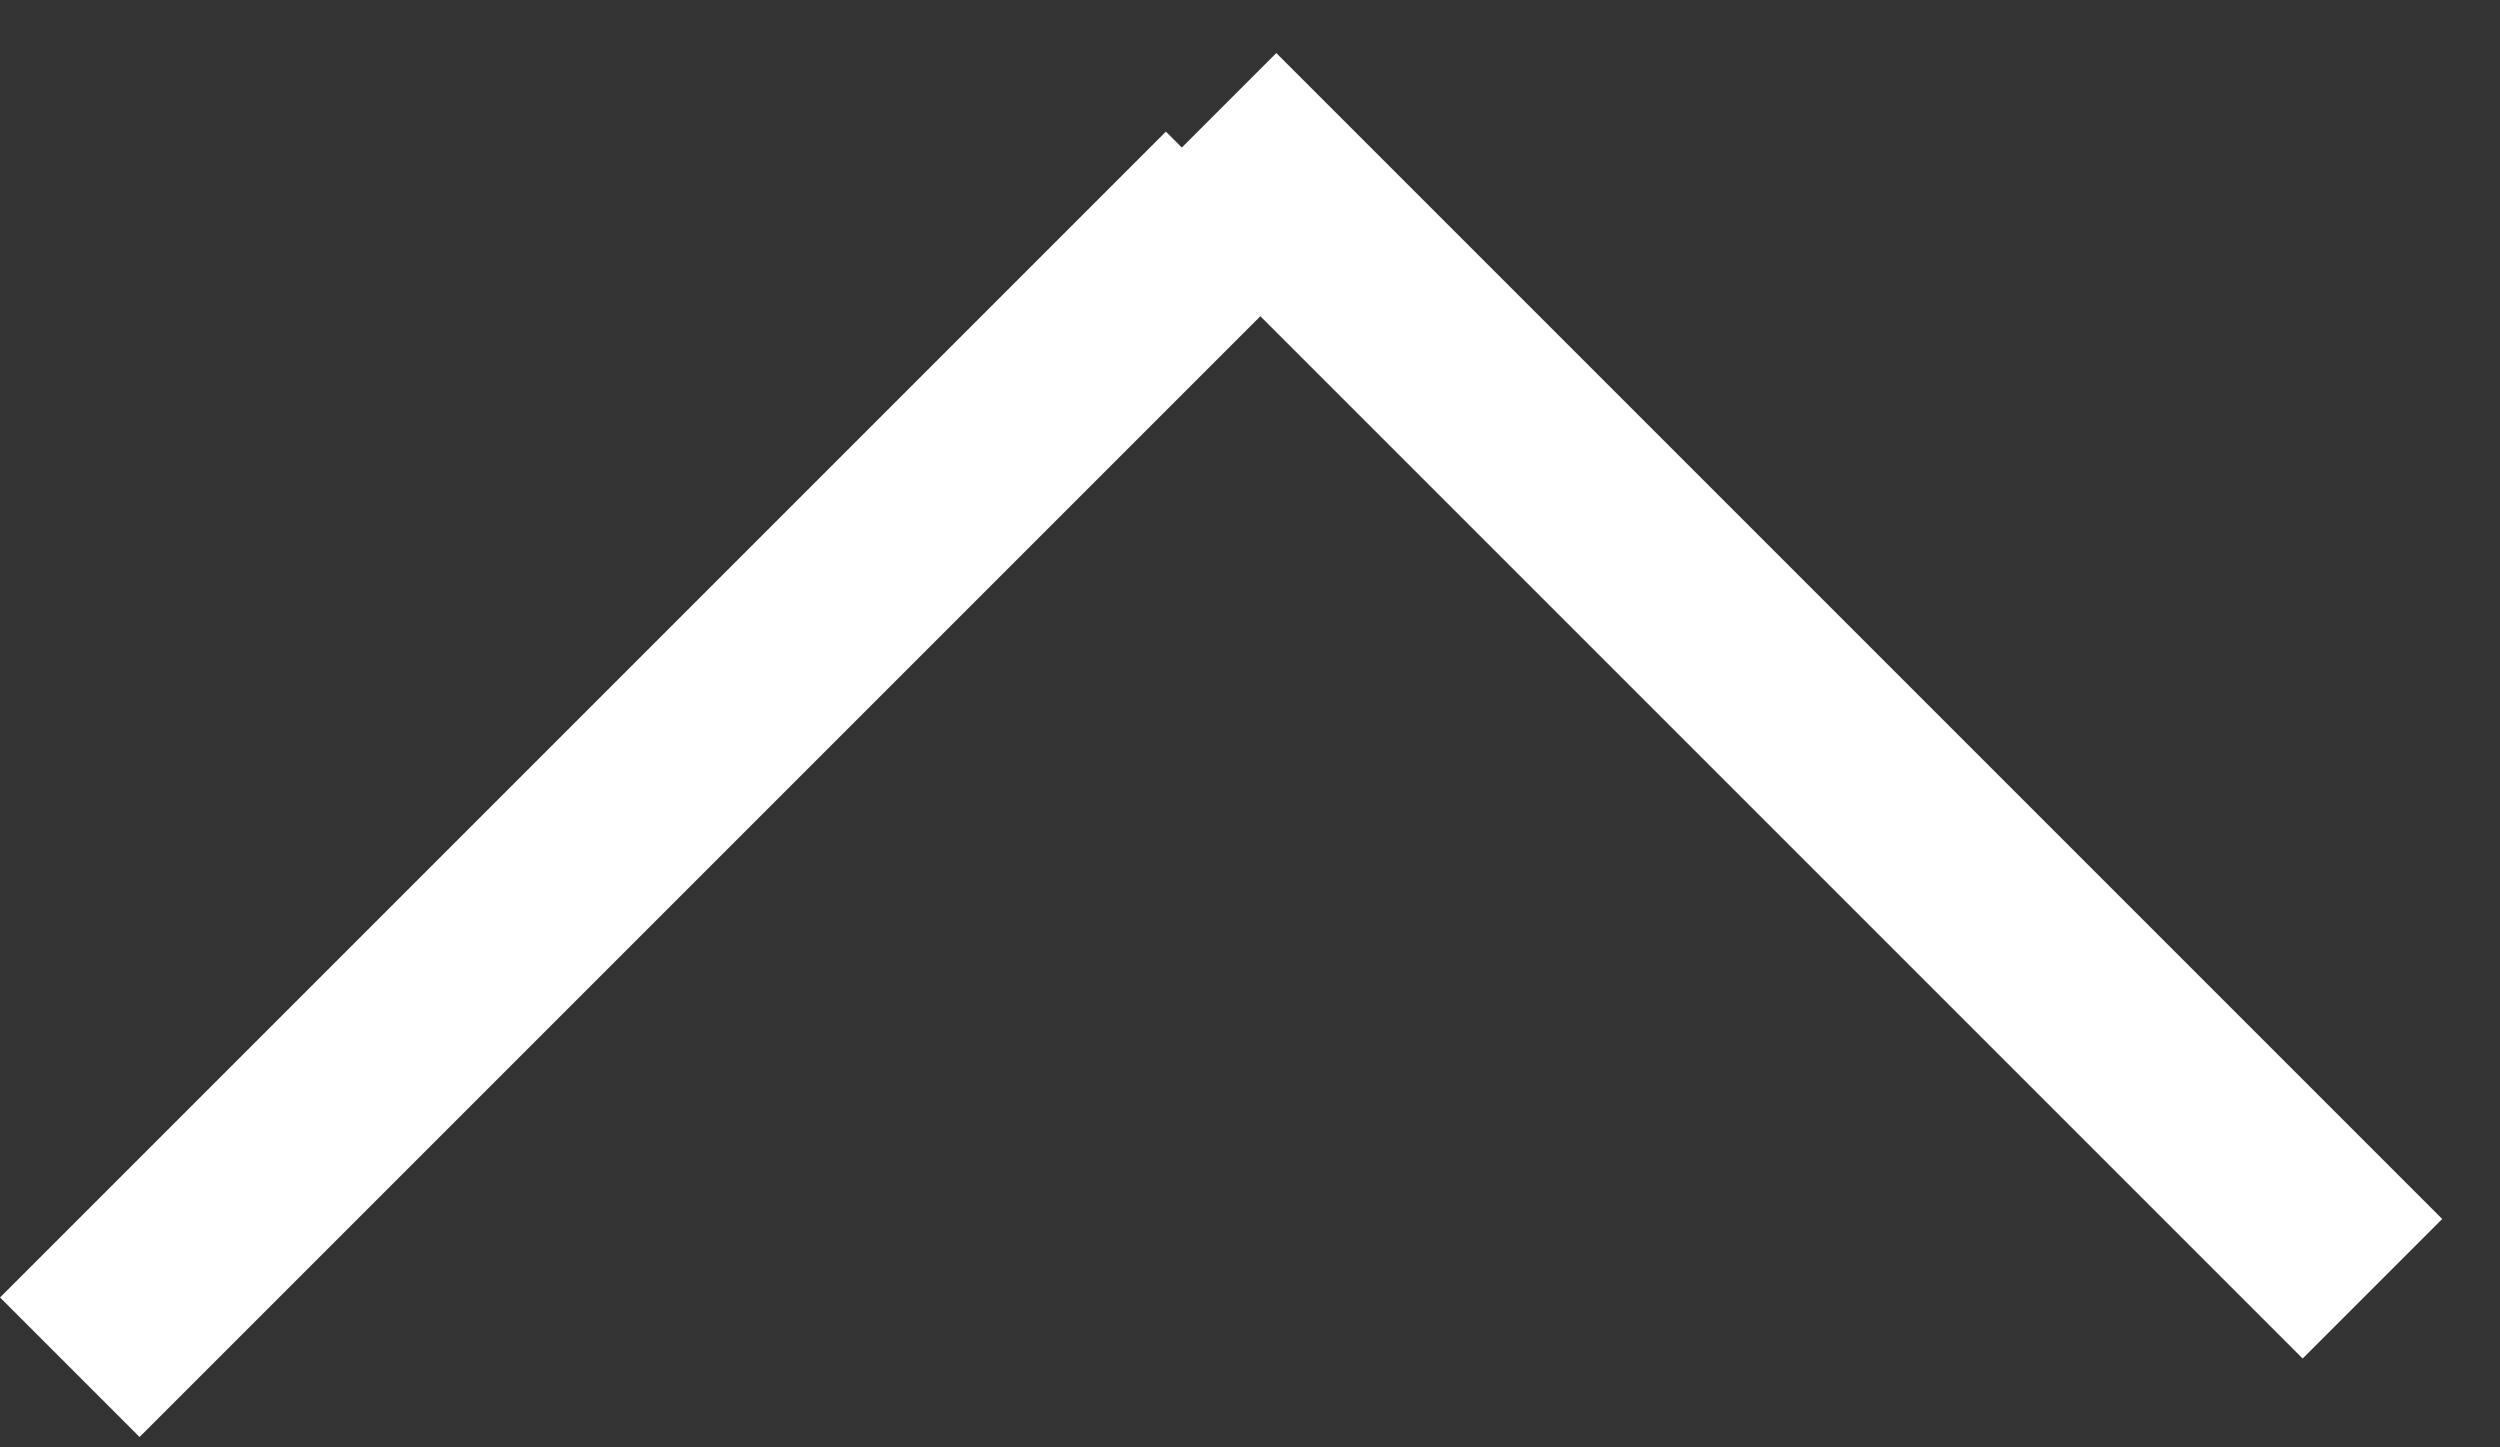 <svg width="38" height="22" viewBox="0 0 38 22" fill="none" xmlns="http://www.w3.org/2000/svg">
<rect x="0" y="0" width="38" height="22" fill="#333333" stroke="none"/>
<line x1="18.339" y1="1.867" x2="36.061" y2="19.589" stroke="white" stroke-width="3"/>
<line x1="18.782" y1="3.061" x2="1.061" y2="20.782" stroke="white" stroke-width="3"/>
</svg>
